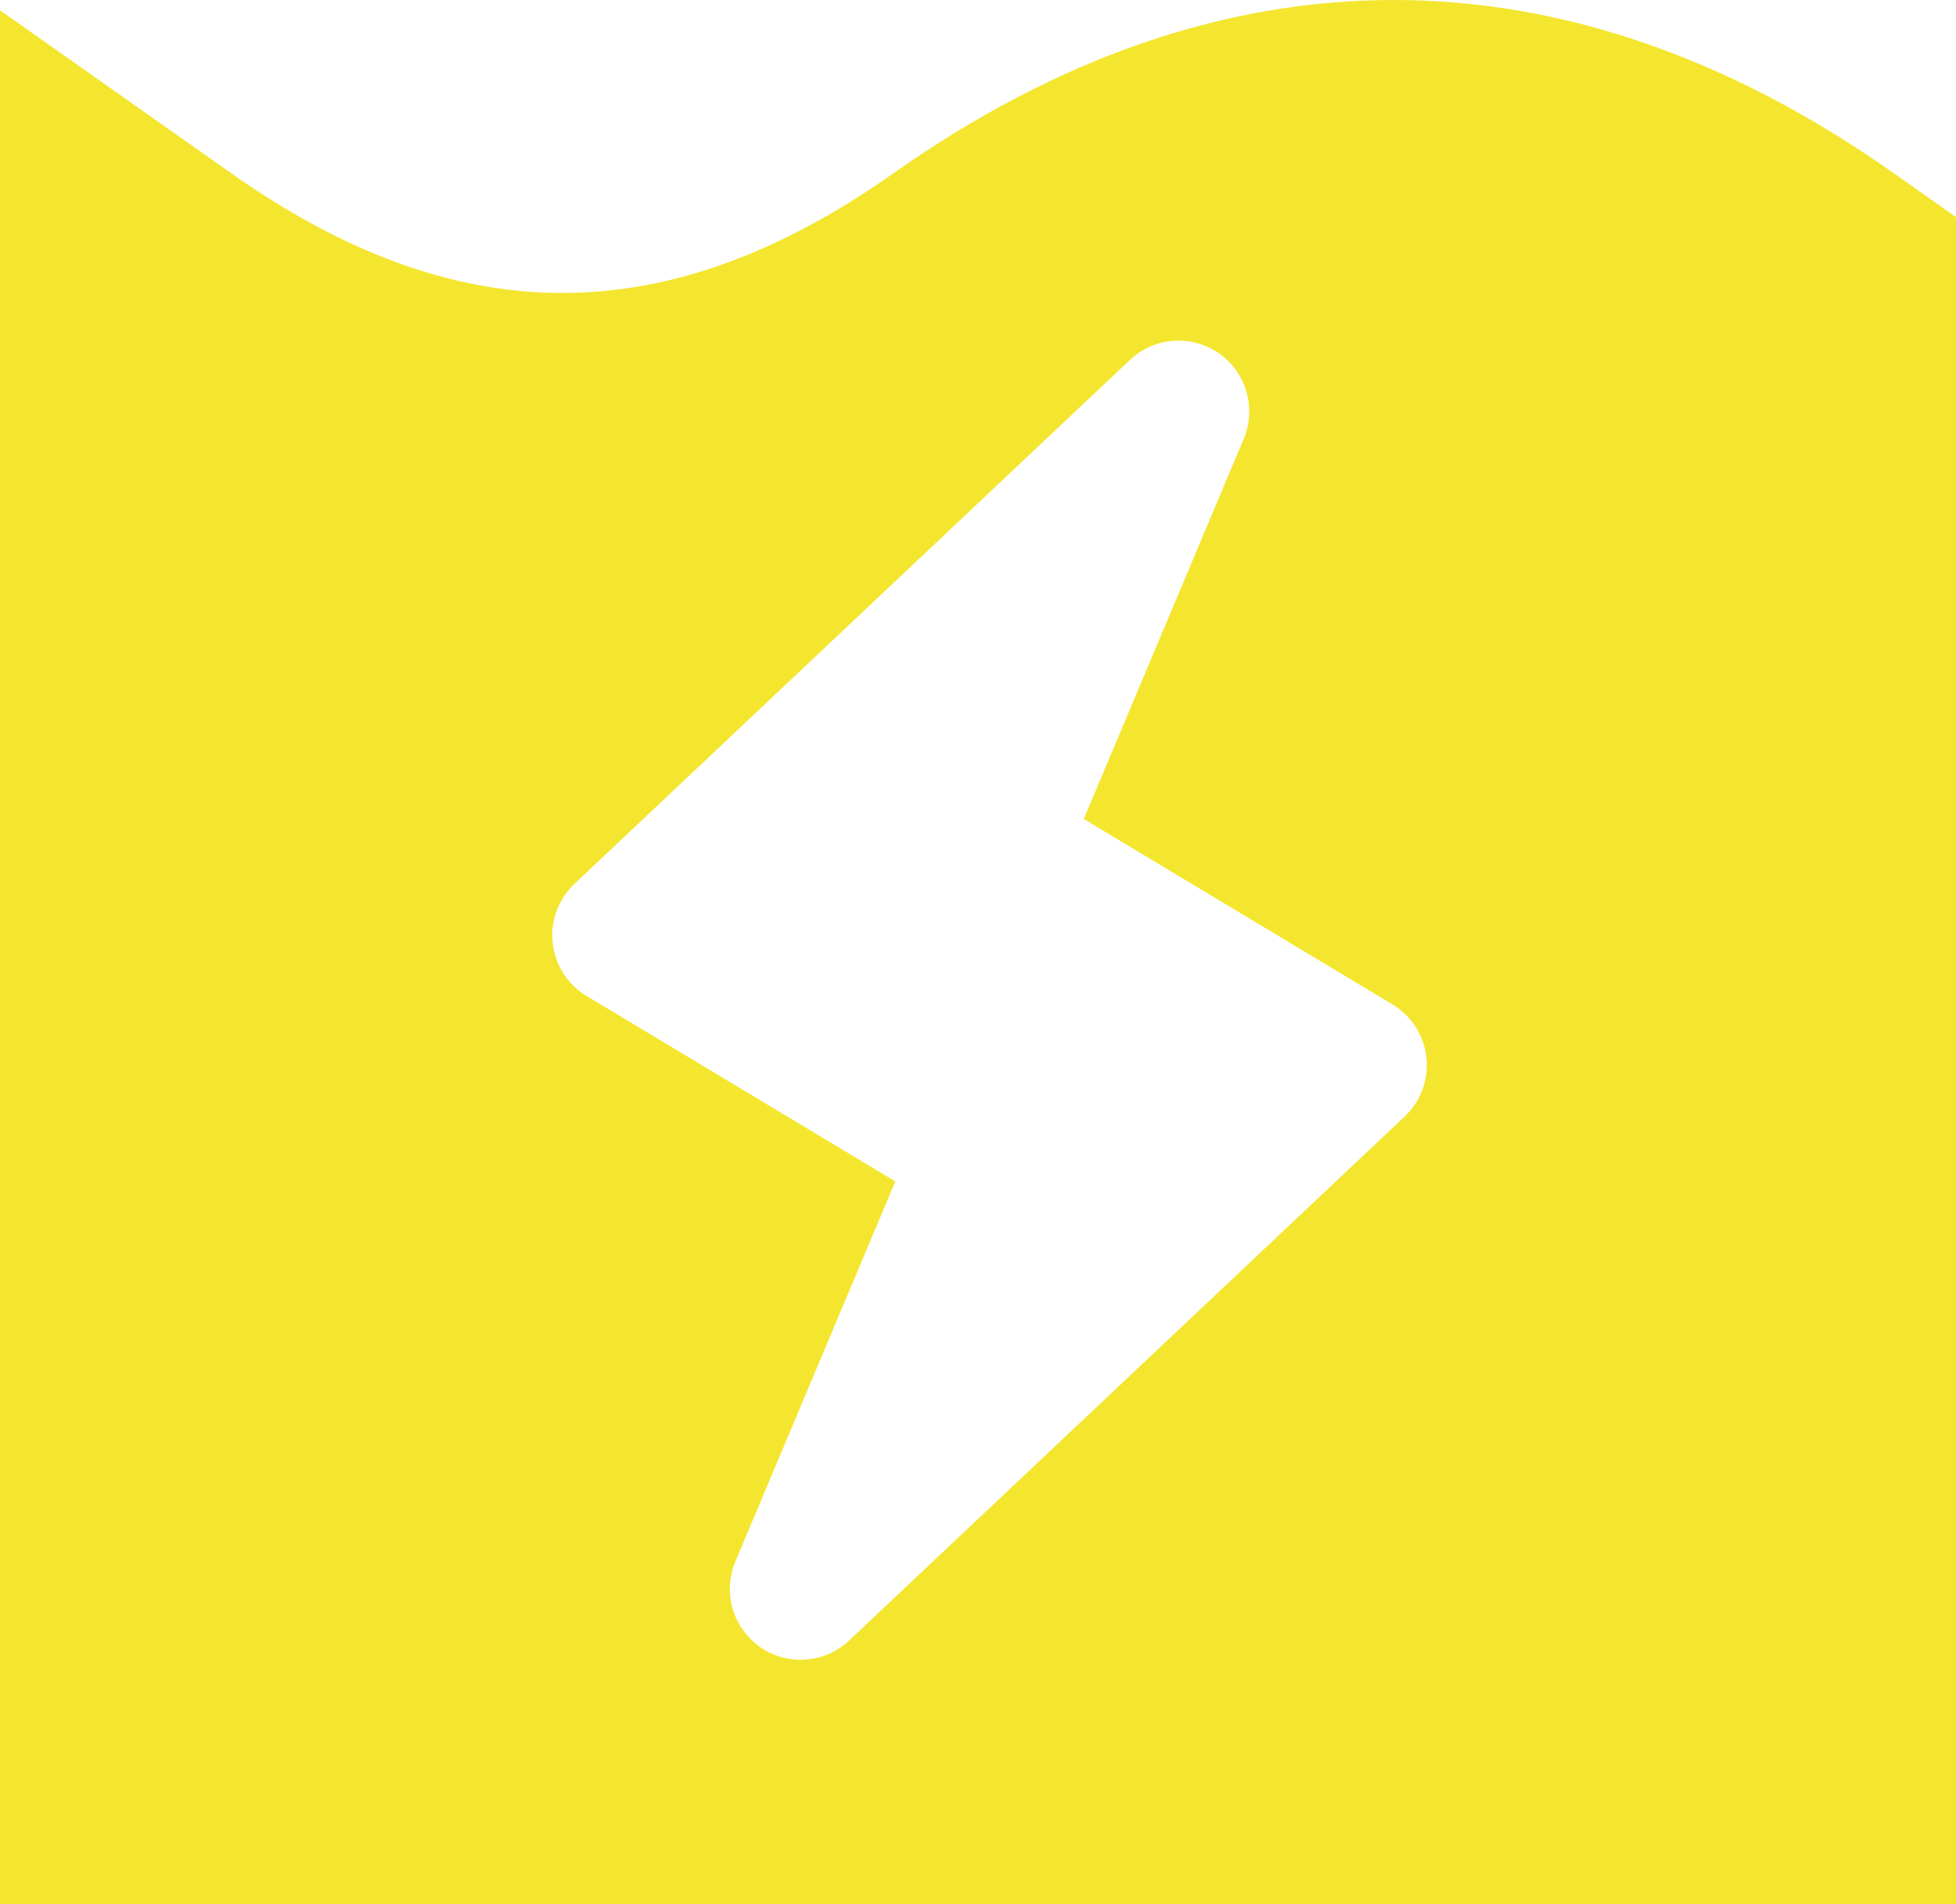 <?xml version="1.0" encoding="UTF-8"?>
<svg width="152px" height="148px" viewBox="0 0 152 148" version="1.1" xmlns="http://www.w3.org/2000/svg" xmlns:xlink="http://www.w3.org/1999/xlink">
    <!-- Generator: Sketch 49.3 (51167) - http://www.bohemiancoding.com/sketch -->
    <title>Combined Shape</title>
    <desc>Created with Sketch.</desc>
    <defs></defs>
    <g id="Page-1" stroke="none" stroke-width="1" fill="none" fill-rule="evenodd">
        <g id="Desktop-HD-Copy-7" transform="translate(-244, -32354)" fill="#F4E62E">
            <g id="Group-21" transform="translate(153, 32354)">
                <path d="M160.575,91.825 L148.145,121.37 C147.301,123.377 147.72,125.693 149.214,127.277 C151.299,129.487 154.78,129.588 156.989,127.504 L200.151,86.785 C200.517,86.44 200.833,86.047 201.092,85.617 C202.656,83.013 201.814,79.634 199.21,78.07 L175.22,63.655 L187.649,34.11 C188.494,32.103 188.075,29.787 186.581,28.203 C184.496,25.994 181.015,25.892 178.806,27.977 L135.643,68.695 C135.278,69.04 134.962,69.433 134.703,69.863 C133.139,72.467 133.981,75.846 136.585,77.41 L160.575,91.825 Z M199.302,0 C212.37,0 225.439,4.49 238.176,13.469 L243,16.87 L243,148 L91,148 L91,0.798 L108.975,13.469 C126.567,25.87 142.833,25.87 160.426,13.469 C173.165,4.49 186.232,0 199.302,0 Z" id="Combined-Shape"></path>
            </g>
        </g>
    </g>
</svg>